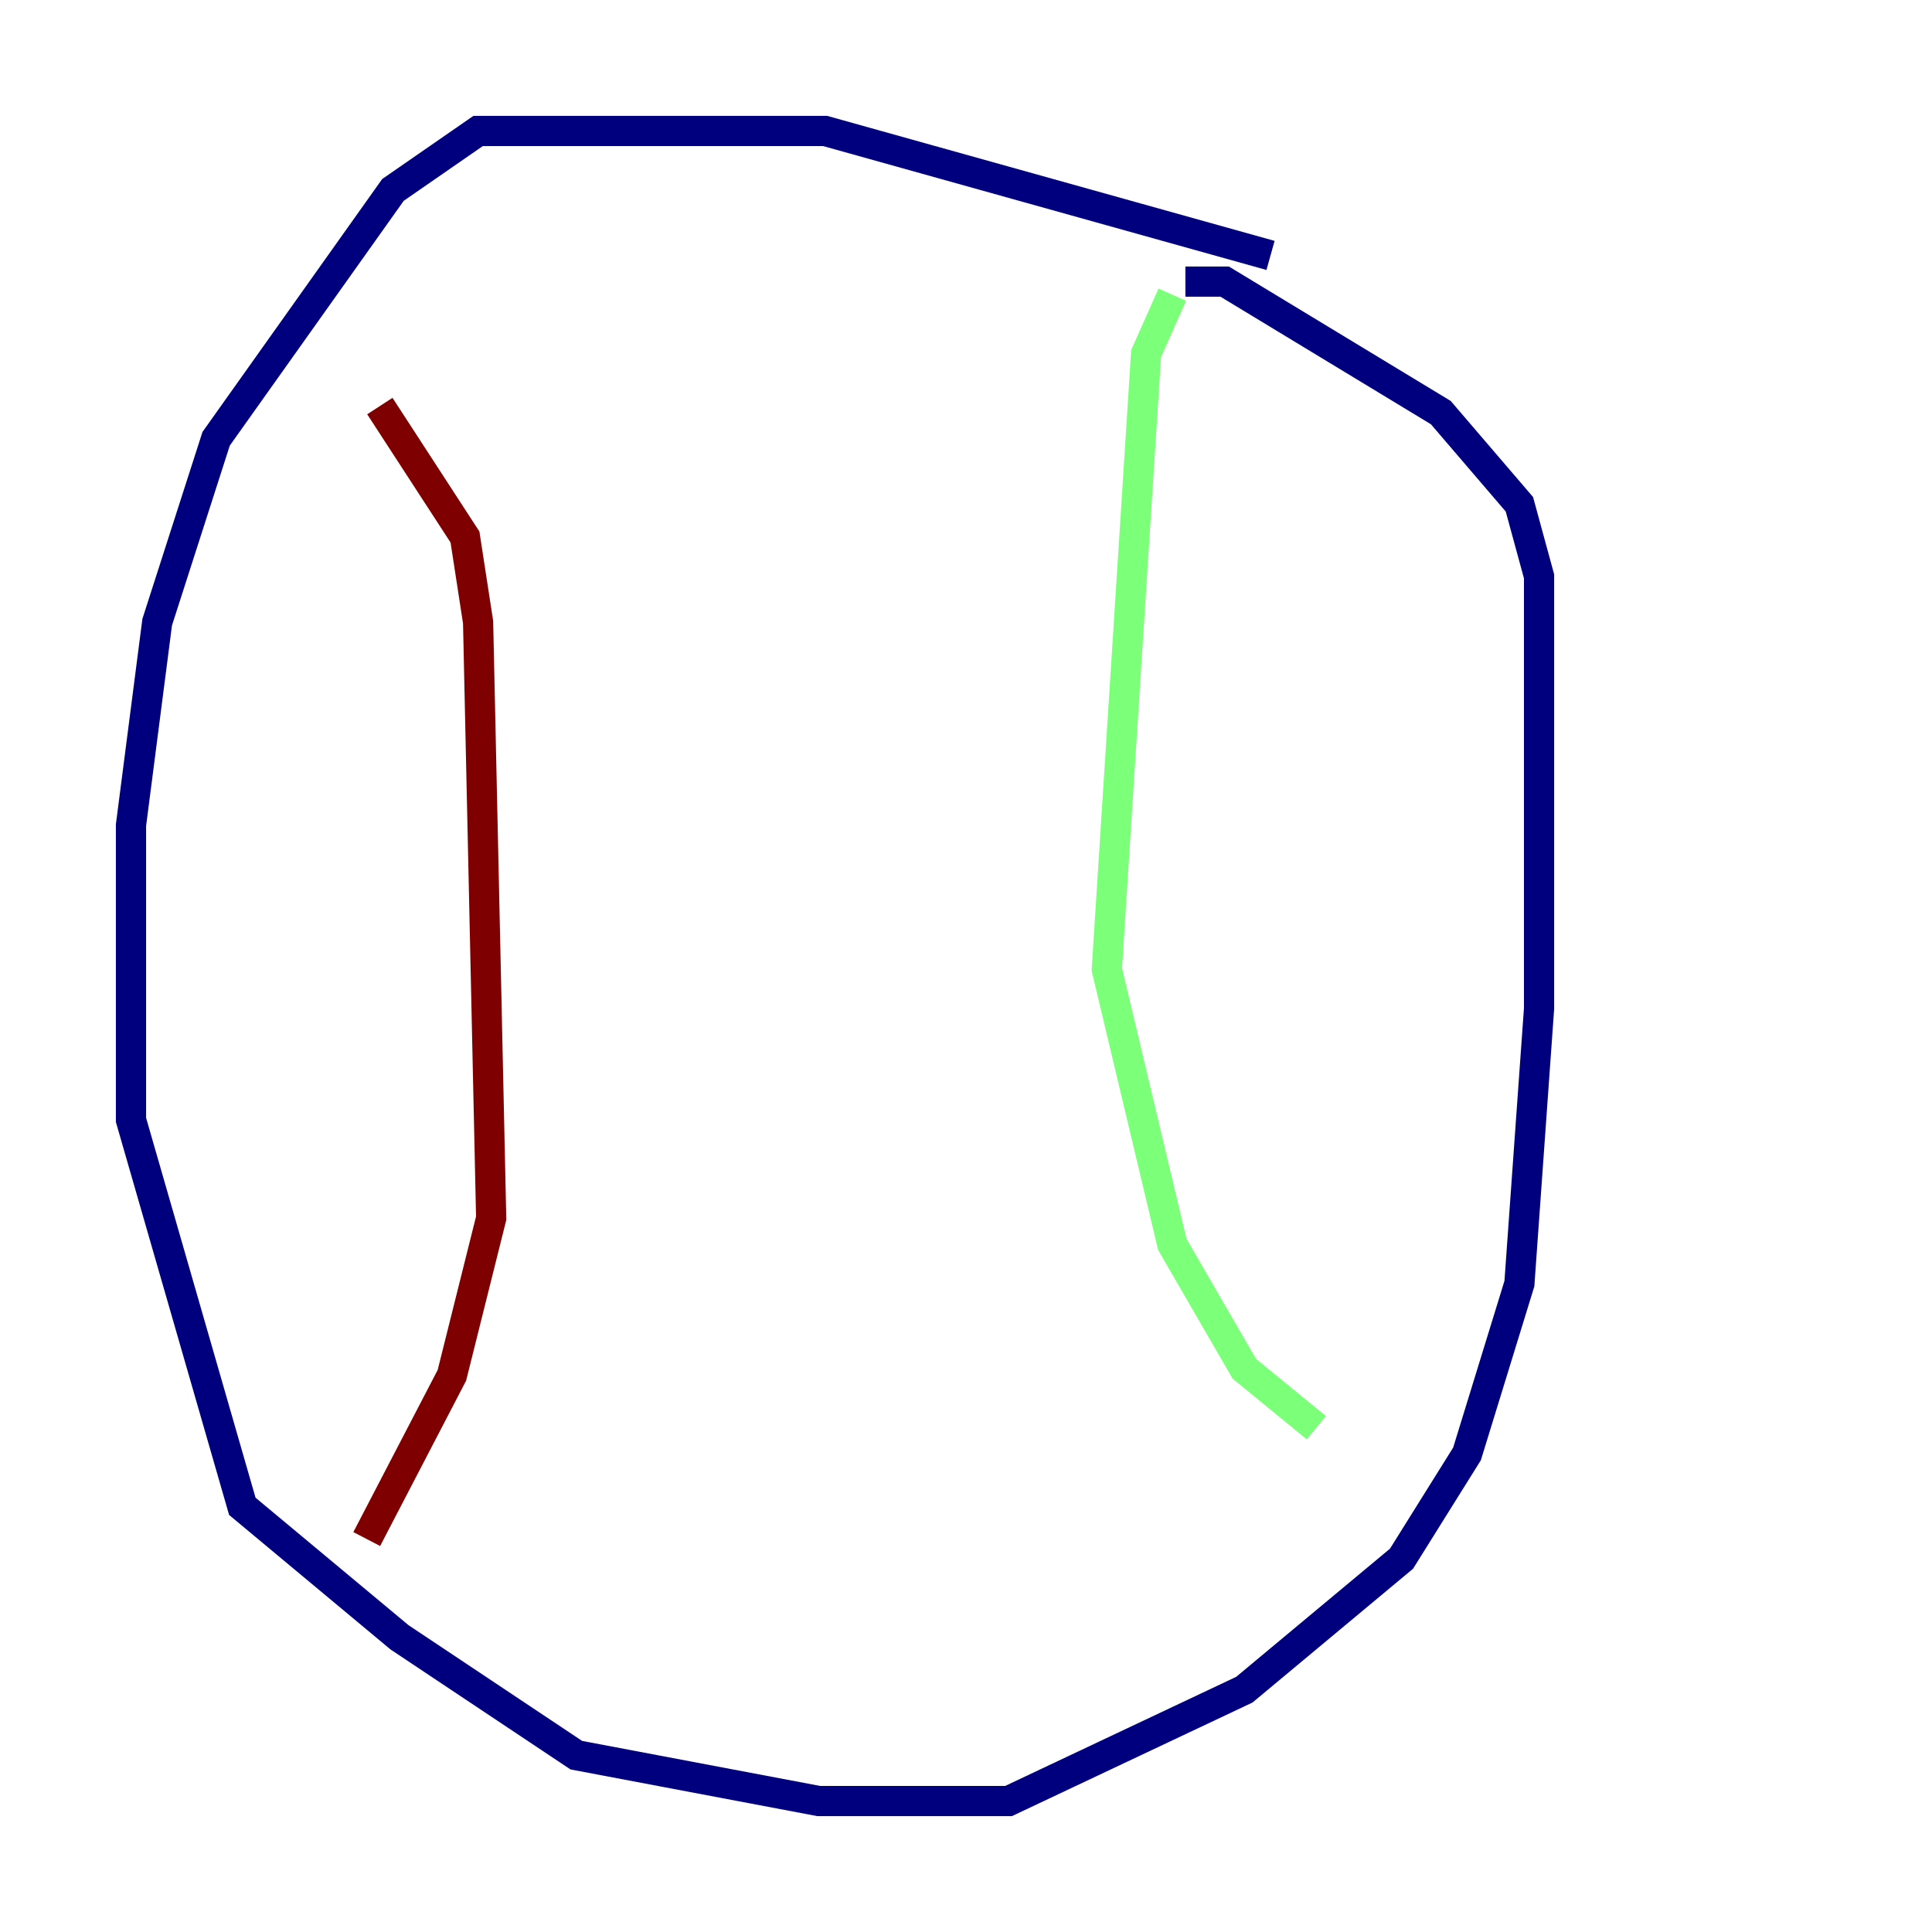 <?xml version="1.0" encoding="utf-8" ?>
<svg baseProfile="tiny" height="128" version="1.2" viewBox="0,0,128,128" width="128" xmlns="http://www.w3.org/2000/svg" xmlns:ev="http://www.w3.org/2001/xml-events" xmlns:xlink="http://www.w3.org/1999/xlink"><defs /><polyline fill="none" points="84.176,16.922 54.671,8.678 31.675,8.678 26.034,12.583 14.319,29.071 10.414,41.22 8.678,54.671 8.678,74.197 16.054,99.797 26.468,108.475 38.183,116.285 54.237,119.322 66.82,119.322 82.441,111.946 92.854,103.268 97.193,96.325 100.664,85.044 101.966,66.82 101.966,38.183 100.664,33.41 95.458,27.336 81.139,18.658 78.536,18.658" stroke="#00007f" stroke-width="2" /><polyline fill="none" points="77.668,19.525 75.932,23.43 73.329,64.217 77.668,82.441 82.441,90.685 87.214,94.59" stroke="#7cff79" stroke-width="2" /><polyline fill="none" points="25.166,26.902 30.807,35.58 31.675,41.22 32.542,80.705 29.939,91.119 24.298,101.966" stroke="#7f0000" stroke-width="2" /></svg>